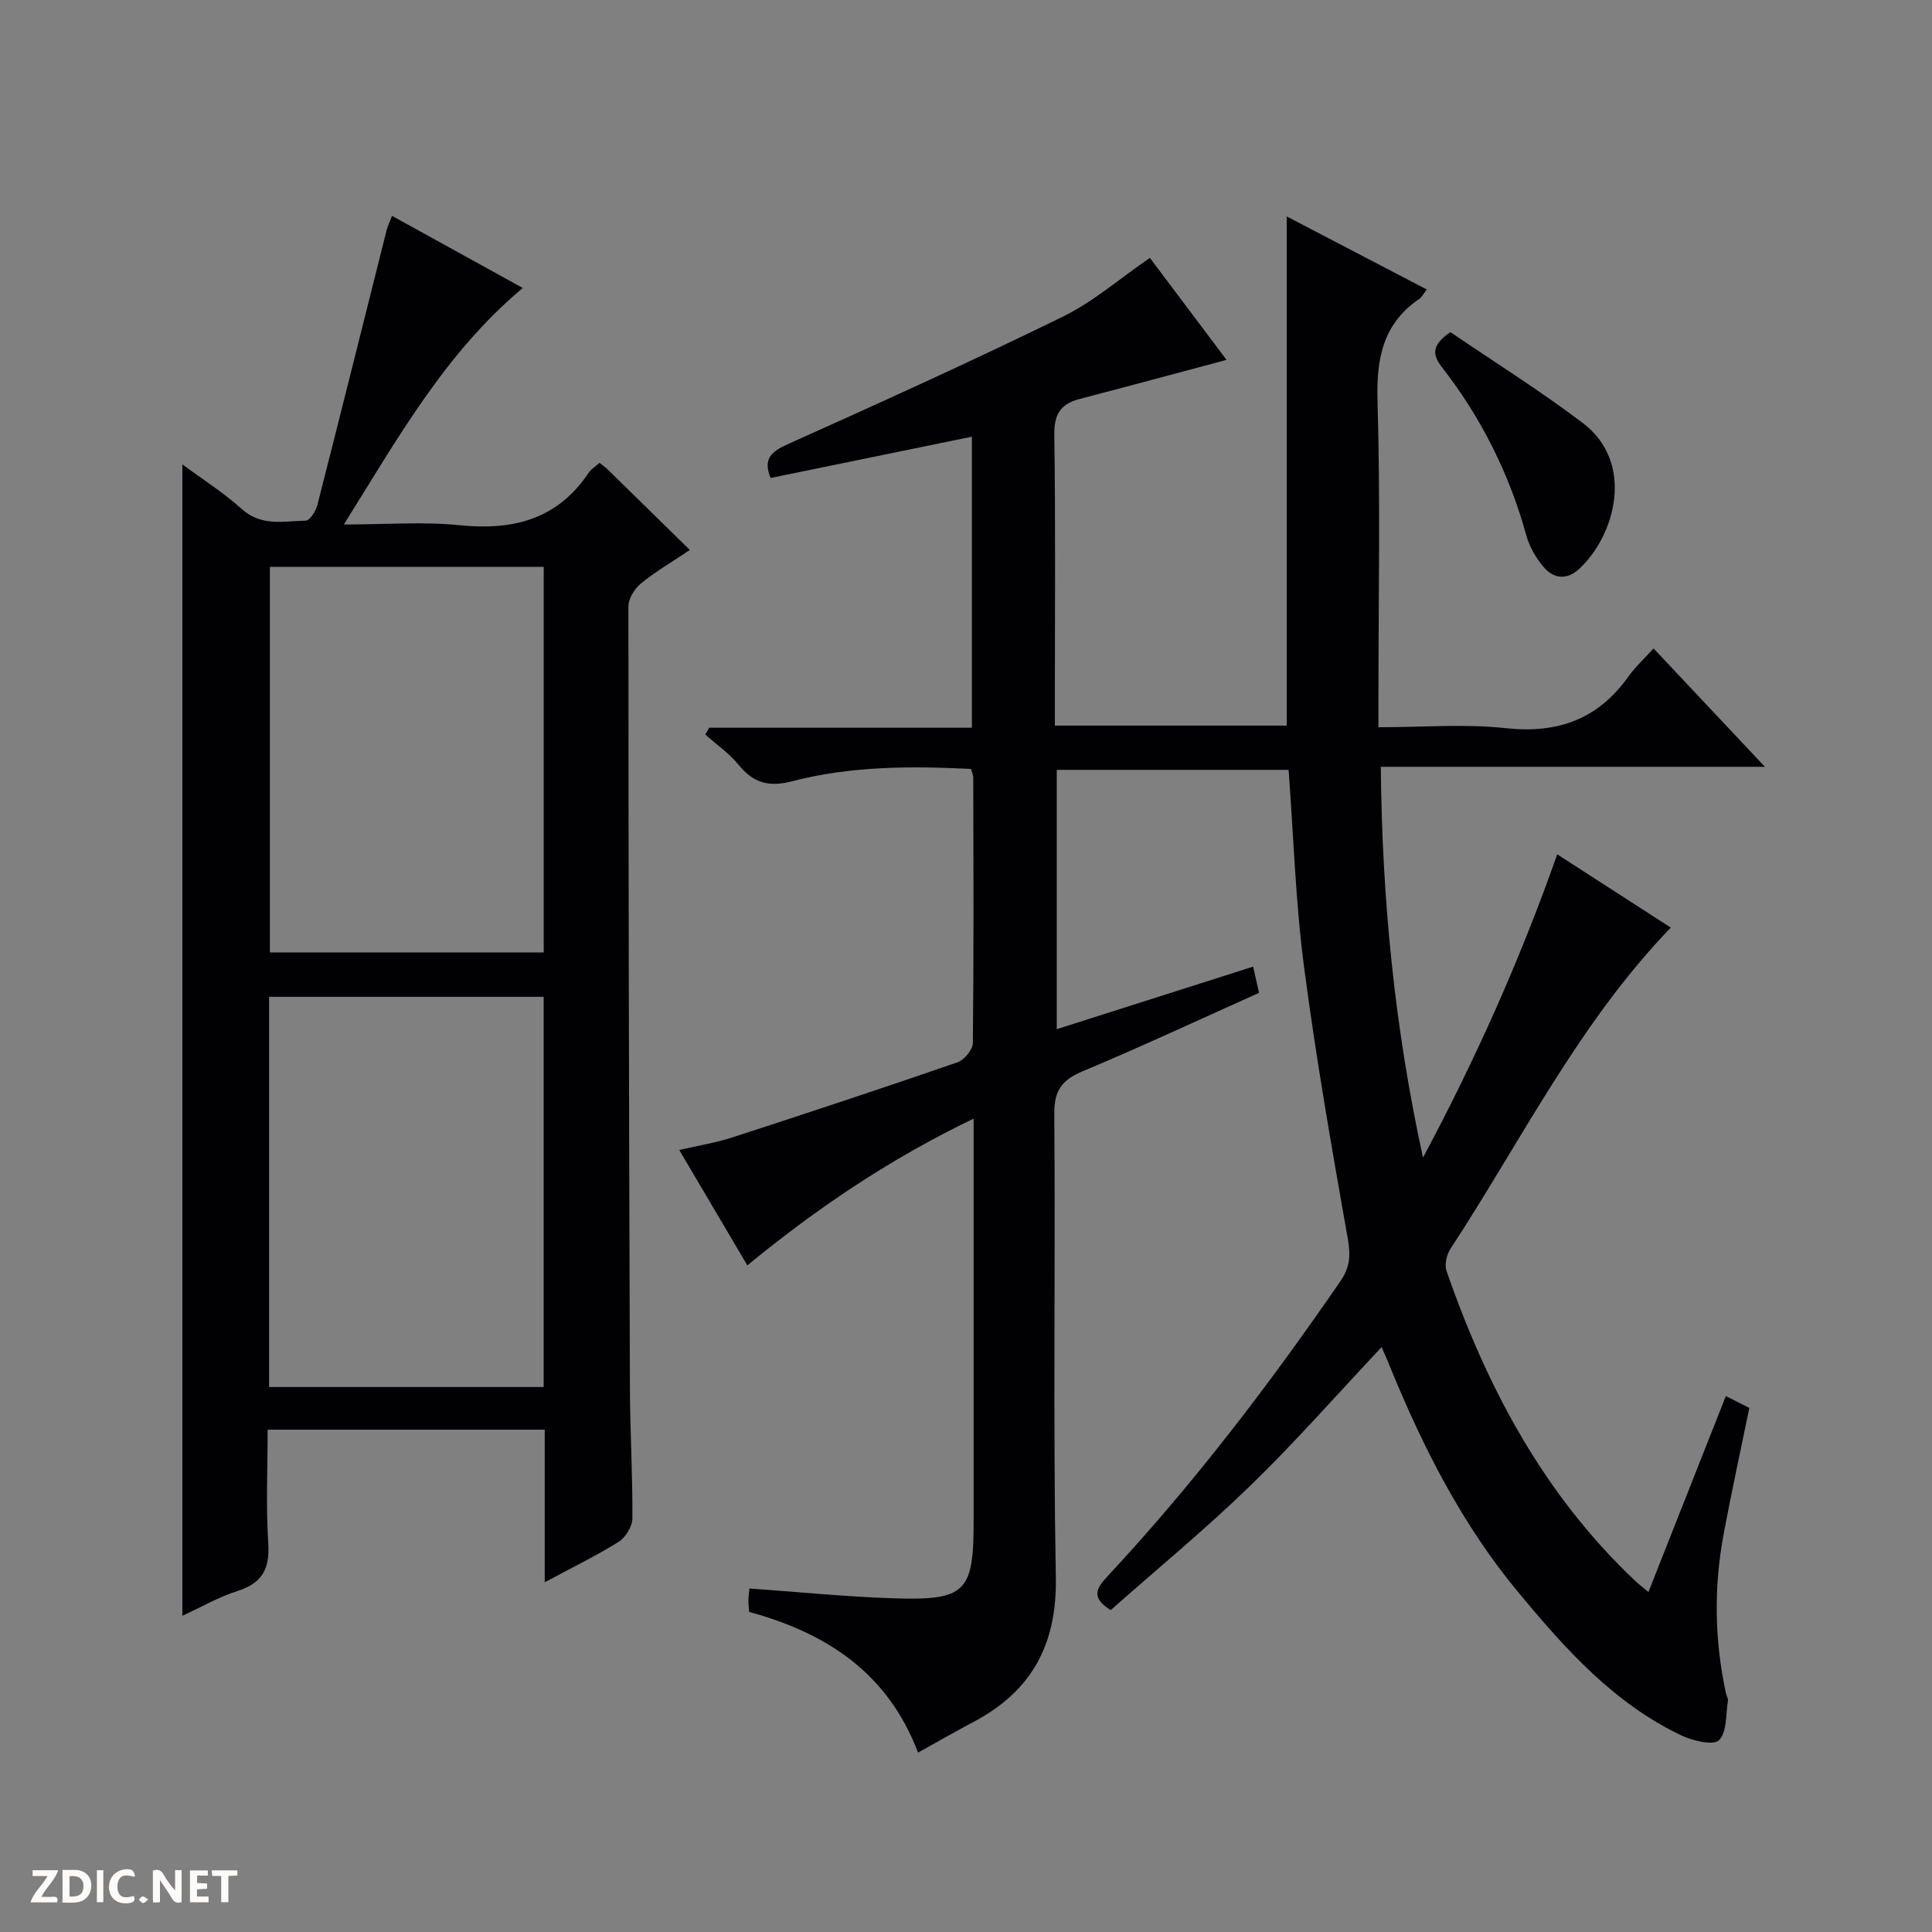 <svg enable-background="new 0 0 400 400" viewBox="0 0 400 400" xmlns="http://www.w3.org/2000/svg"><rect x="0" y="0" width="400" height="400" fill="#808080" stroke="none"/><g fill="#fcfbfa"><path d="m37.59 393.81c-.92.31-1.52.05-2-.78-.7-1.2-1.52-2.34-2.47-3.78v4.59c-.55.03-.95.05-1.41.07-.03-.37-.06-.64-.06-.91 0-1.91 0-3.81 0-5.7 1.13-.41 1.77-.03 2.29.91.62 1.11 1.38 2.14 2.31 3.19v-4.2h1.35v6.61z"/><path d="m12.94 393.88v-6.75c1.9.19 3.93-.54 5.37 1.29.8 1.01.78 2.88.03 3.97-1.37 1.97-3.4 1.51-6.4 1.49m2.45-1.22c2.04.12 2.92-.58 2.89-2.21-.03-1.51-.98-2.19-2.89-2z"/><path d="m11.81 393.87h-5.49c.68-2.18 2.47-3.48 3.51-5.45h-3.08v-1.21h5.29c-.71 2.13-2.44 3.48-3.47 5.51.86 0 1.63.04 2.39-.01.79-.05 1.14.21.85 1.16"/><path d="m39.33 393.86v-6.61h3.7v1.07h-2.22v1.52c.68.04 1.34.09 2.07.13v1.07c-.72.05-1.38.09-2.1.14v1.48h2.4v1.19h-3.85z"/><path d="m27.71 388.56c-1.15-.3-2.46-.61-3.1.64-.37.73-.41 1.93-.06 2.67.63 1.35 1.99.93 3.17.68.35.94-.01 1.32-.93 1.46-1.62.25-3.05-.27-3.76-1.48-.73-1.24-.6-3.03.31-4.17.88-1.11 2.71-1.7 4-1.16.32.13.44.74.65 1.12-.1.08-.19.16-.28.24"/><path d="m49.15 387.24v1.07c-.59.02-1.17.05-1.87.08v5.44h-1.48v-5.44h-1.85c-.05-.4-.08-.73-.13-1.15z"/><path d="m20.06 387.21h1.33v6.62h-1.33z"/><path d="m30.68 393.25c-.39.38-.8.79-1.05.76-.32-.05-.6-.45-.9-.7.26-.24.51-.64.8-.67.29-.04.62.3 1.15.61"/></g><path d="m286.04 278.91c-9.19 9.76-17.83 19.62-27.21 28.72-9.29 9.01-19.31 17.26-28.87 25.72-4.3-2.65-2.84-4.66-.61-7.05 17.74-19.04 33.47-39.67 48.2-61.09 1.96-2.86 2.1-5.32 1.5-8.72-3.32-18.77-6.61-37.56-9.08-56.45-1.74-13.33-2.15-26.83-3.18-40.65-15.84 0-31.73 0-48 0v53.69c13.61-4.34 26.96-8.59 40.66-12.95.45 1.99.8 3.55 1.22 5.43-12.25 5.49-24.27 11.1-36.5 16.23-4.26 1.79-5.92 3.91-5.89 8.75.25 31.99-.27 63.99.32 95.98.26 13.98-5.01 23.64-17.11 30.02-3.64 1.92-7.21 3.99-11.42 6.32-6.25-16.5-18.91-24.75-34.96-29.13-.06-.83-.17-1.63-.16-2.43.01-.79.14-1.58.22-2.42 10.21.72 20.11 1.73 30.02 2.04 14.78.46 16.39-1.32 16.39-15.99 0-25.66 0-51.32 0-76.99 0-1.79 0-3.59 0-6.34-17.27 8.3-32.3 18.43-46.85 30.38-4.7-7.97-9.22-15.62-14.1-23.89 3.92-.91 7.46-1.46 10.83-2.55 15.63-5.07 31.23-10.23 46.76-15.59 1.41-.49 3.19-2.62 3.2-4.01.2-18.33.12-36.66.08-54.99 0-.47-.24-.94-.47-1.75-12.42-.61-24.87-.62-36.99 2.54-4.89 1.28-8.06.38-11.13-3.4-1.93-2.38-4.56-4.18-6.88-6.25.26-.47.52-.95.79-1.42h54.4c0-20.36 0-40.06 0-60.26-14.11 2.9-27.86 5.72-41.67 8.55-1.61-3.89.06-5.43 3.58-7.01 19.09-8.57 38.16-17.2 56.94-26.4 6.32-3.1 11.8-7.91 18-12.16 5.34 7.11 10.79 14.36 15.87 21.12-10.2 2.72-20.31 5.46-30.45 8.1-3.94 1.03-5.27 3.19-5.21 7.43.27 18.16.12 36.32.12 54.49v5.7h48c0-35.08 0-69.85 0-105.42 9.61 5.02 19.18 10 28.99 15.12-.74.96-1.03 1.6-1.53 1.94-7.57 5.17-8.92 12.39-8.66 21.18.61 20.48.19 40.99.19 61.48v6.04c9.17 0 17.86-.74 26.37.19 10.78 1.17 19.08-1.85 25.37-10.67 1.43-2 3.29-3.7 5.22-5.84 7.8 8.28 15.08 16.03 23.06 24.51-26.93 0-53.07 0-79.53 0 .25 27.61 2.91 54.3 8.74 80.91 10.77-20.15 20.08-40.89 27.79-62.79 7.92 5.11 15.7 10.13 23.51 15.17-19.04 19.73-30.93 44.08-45.62 66.51-.8 1.21-1.26 3.28-.81 4.58 8.38 24.18 20.18 46.32 39.03 64.14.7.66 1.48 1.25 2.77 2.33 5.43-13.75 10.7-27.08 16.03-40.57 1.76.89 3.36 1.7 4.86 2.46-1.82 8.87-3.69 17.42-5.3 26.02-2.08 11.06-1.93 22.12.48 33.14.11.49.46.99.39 1.43-.46 2.84-.17 6.48-1.84 8.19-1.12 1.15-5.35.17-7.69-.93-14.08-6.65-24.16-17.98-33.88-29.69-11.61-13.99-19.71-29.96-26.54-46.66-.51-1.34-1.13-2.66-1.76-4.09z" fill="#010104"/><path d="m112.78 327.59c0-10.98 0-20.94 0-31.59-9.75 0-19.18 0-28.6 0-9.32 0-18.64 0-28.77 0 0 8-.37 15.77.13 23.49.34 5.26-1.19 8.25-6.32 9.89-4.04 1.29-7.79 3.47-11.46 5.15 0-79.59 0-158.75 0-238.38 4.01 2.97 8.45 5.78 12.3 9.24 4.08 3.67 8.73 2.49 13.24 2.4.84-.02 2.07-1.93 2.39-3.16 4.84-18.94 9.56-37.91 14.33-56.87.23-.92.66-1.79 1.14-3.07 9.09 5.01 17.9 9.87 27.07 14.93-16.08 13.49-25.8 31.01-37.04 48.97 8.76 0 16.42-.62 23.93.15 11.07 1.12 20.27-1.16 26.75-10.85.52-.78 1.43-1.32 2.26-2.06.68.55 1.21.9 1.67 1.35 5.47 5.35 10.94 10.72 17.02 16.68-3.71 2.5-7.11 4.48-10.12 6.94-1.31 1.07-2.59 3.12-2.59 4.72 0 53.97.12 107.93.31 161.9.03 8.98.57 17.95.51 26.93-.01 1.67-1.4 3.96-2.85 4.87-4.6 2.88-9.52 5.26-15.3 8.37zm-57.07-40.42h56.85c0-27.16 0-53.9 0-80.79-19.1 0-37.93 0-56.85 0zm56.86-169.8c-19.09 0-37.92 0-56.69 0v79.82h56.69c0-26.82 0-53.23 0-79.82z" fill="#010104"/><path d="m300.29 68.76c8.91 6.07 18.44 12.03 27.37 18.79 10.98 8.31 6.69 23.35-.67 30.2-2.56 2.39-5.3 2.12-7.4-.36-1.56-1.84-2.91-4.13-3.55-6.44-3.53-12.81-9.34-24.45-17.49-34.9-2.06-2.65-2.14-4.63 1.74-7.29z" fill="#010104"/></svg>